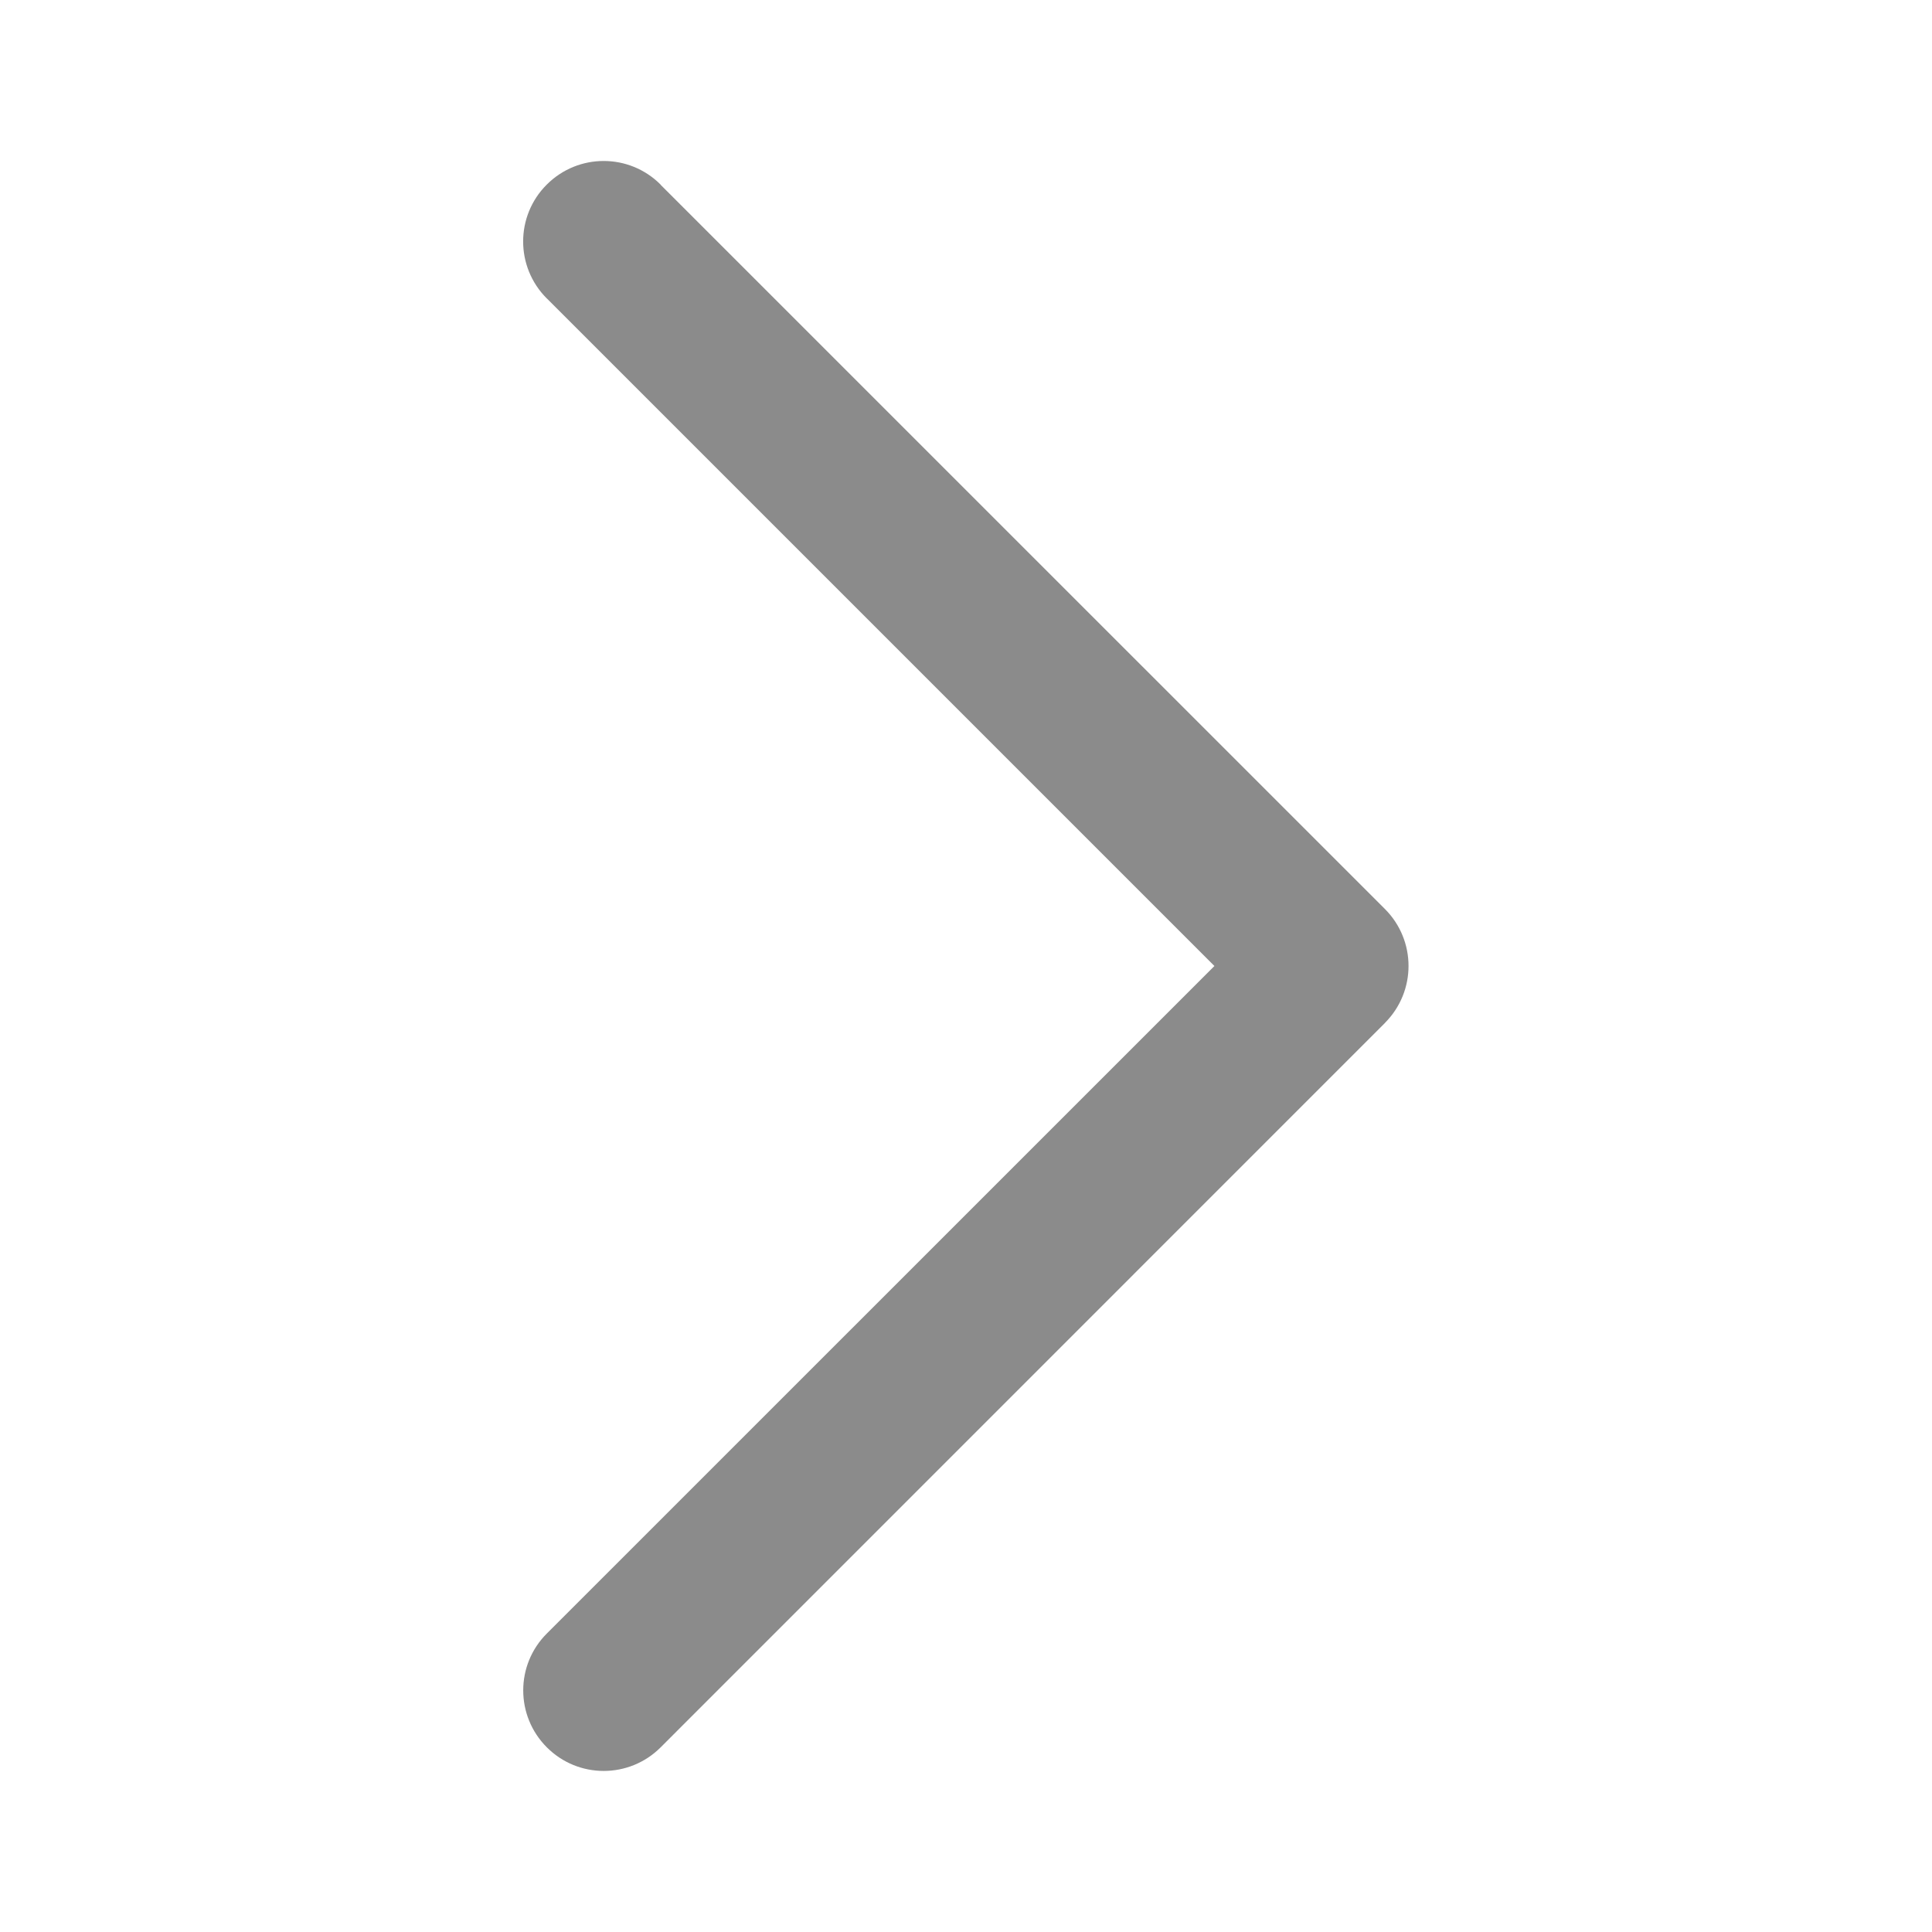 <svg width="24" height="24" viewBox="0 0 24 24" fill="none" xmlns="http://www.w3.org/2000/svg">
<path d="M17.207 12.707L17.202 12.71L8.207 21.706C7.816 22.097 7.183 22.097 6.793 21.706C6.402 21.315 6.402 20.682 6.793 20.292L15.086 12L6.797 3.711L6.792 3.707C6.401 3.316 6.401 2.683 6.792 2.293C7.183 1.902 7.816 1.902 8.206 2.293L8.209 2.298L17.204 11.292C17.595 11.683 17.595 12.316 17.204 12.707H17.207Z" fill="#8B8B8B"/>
</svg>
